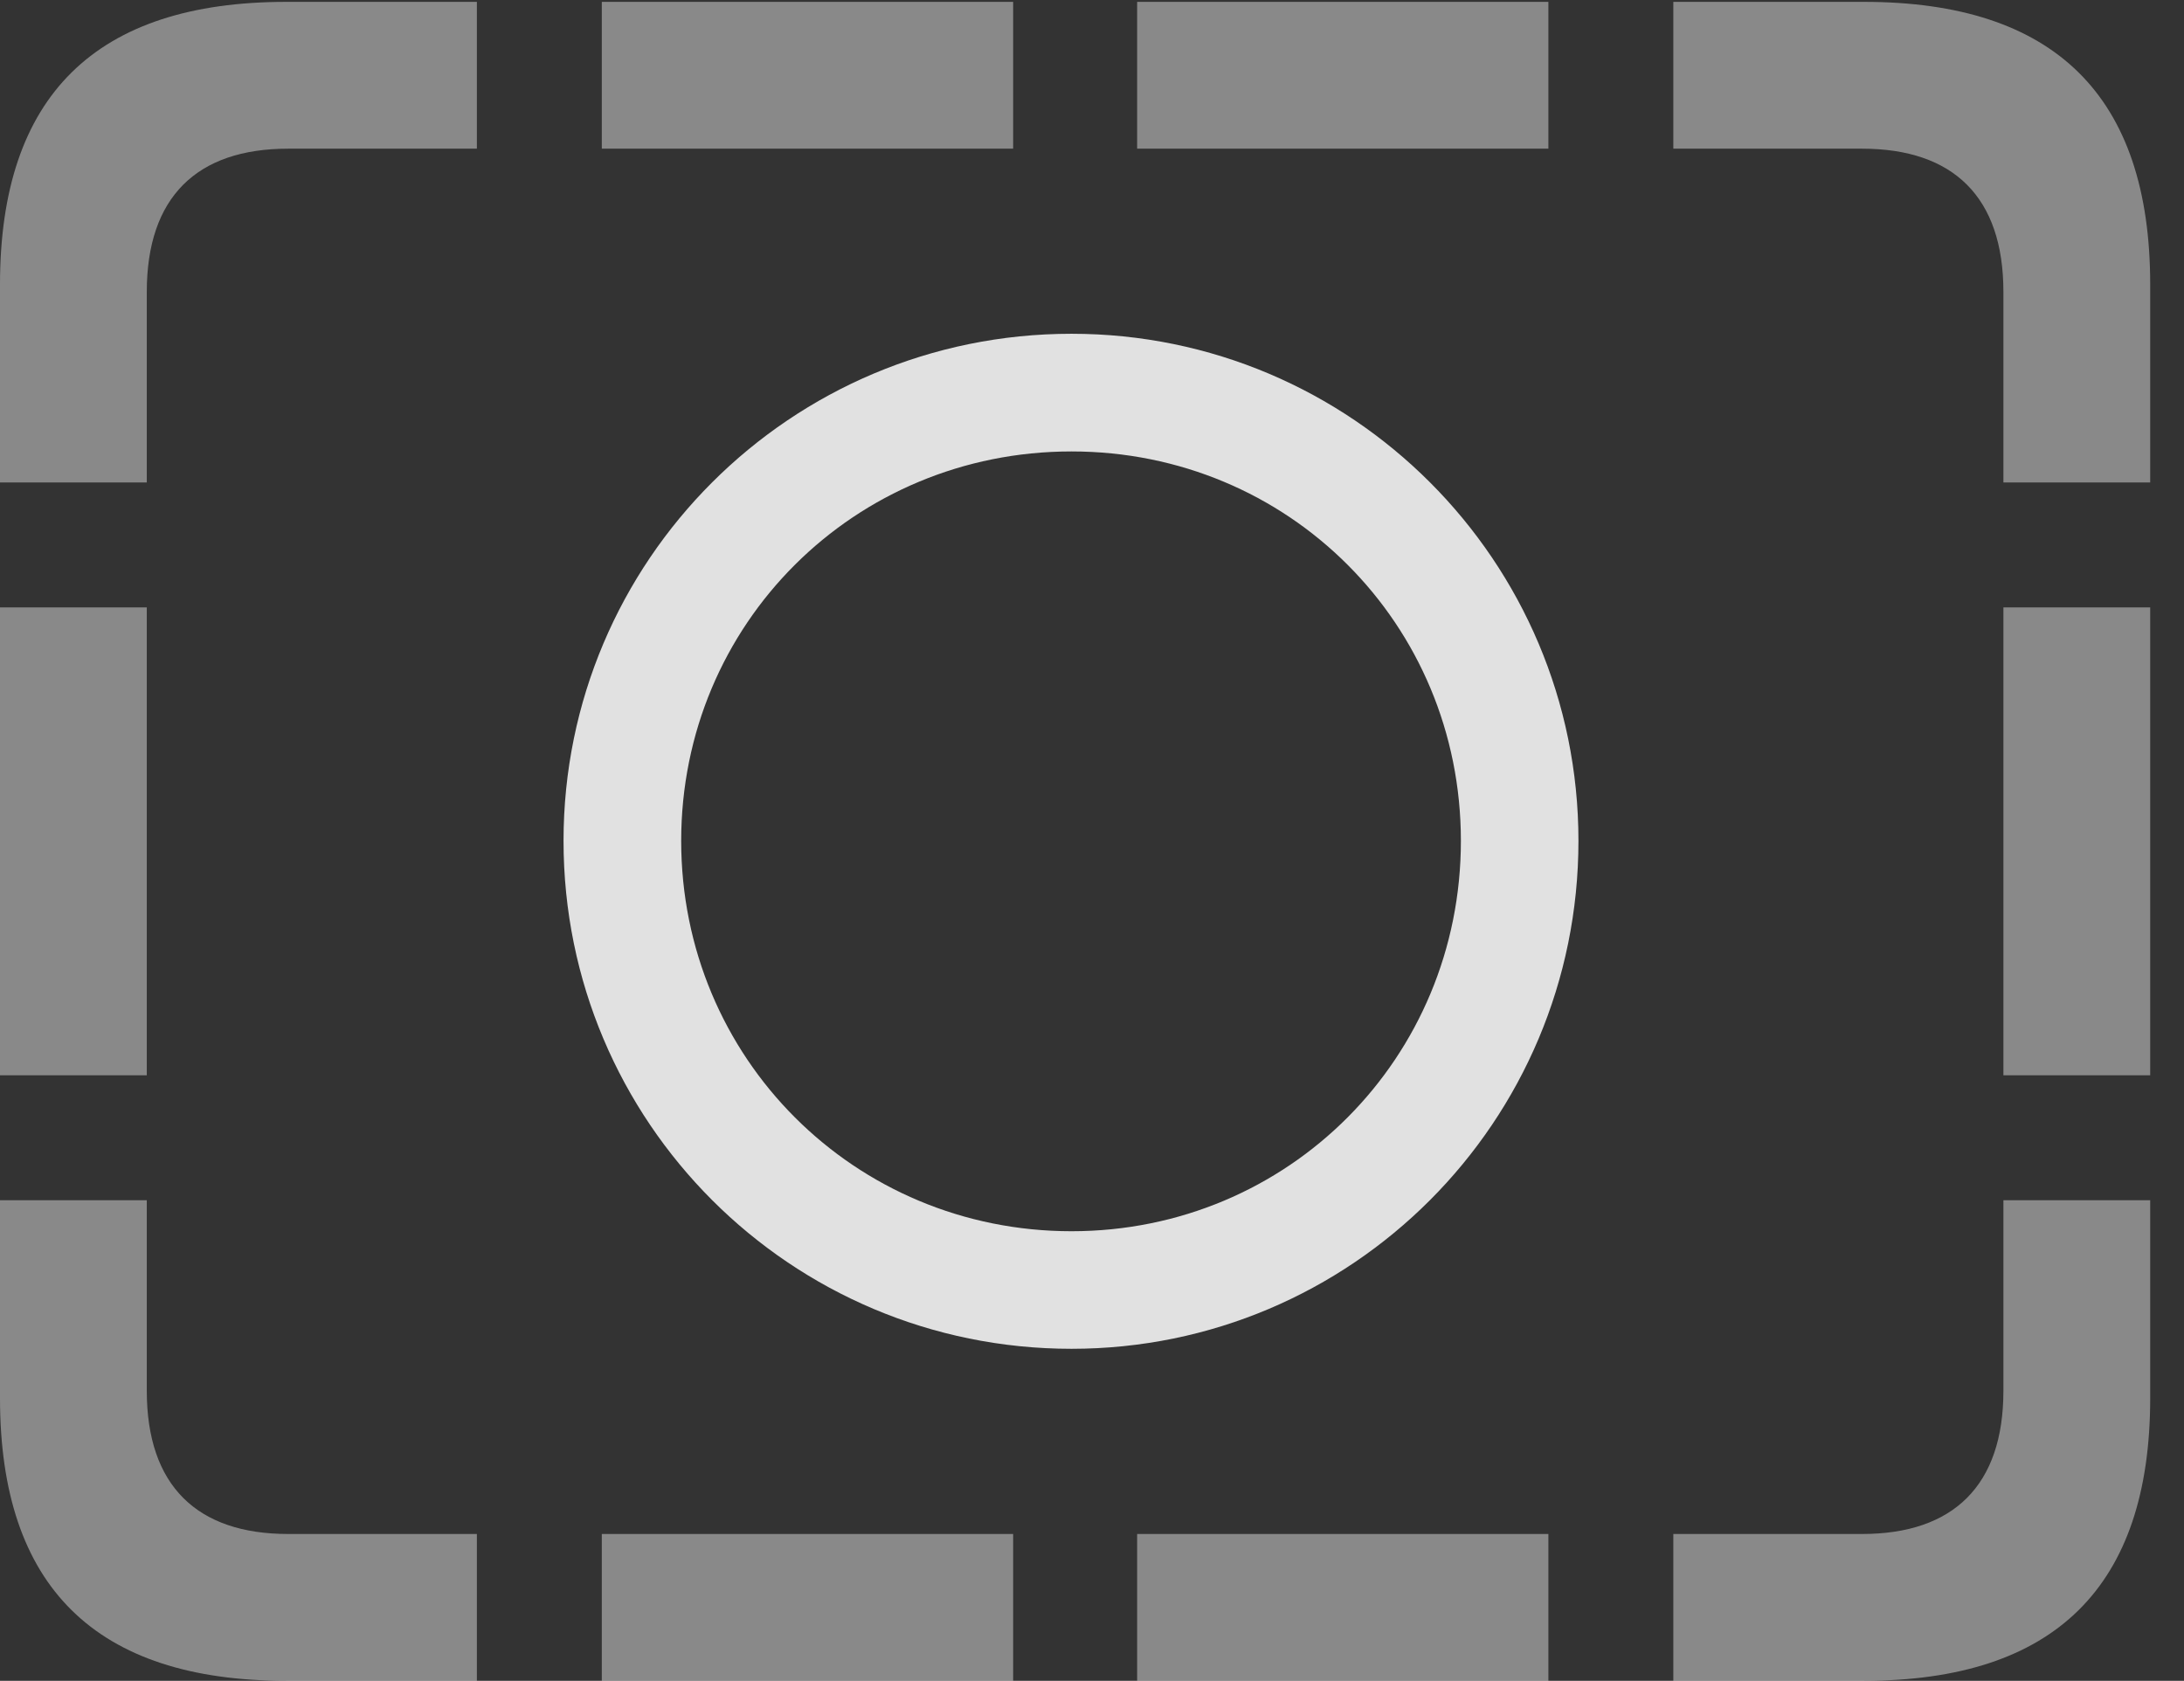 <?xml version="1.0" encoding="UTF-8"?>
<!--Generator: Apple Native CoreSVG 341-->
<!DOCTYPE svg
PUBLIC "-//W3C//DTD SVG 1.1//EN"
       "http://www.w3.org/Graphics/SVG/1.1/DTD/svg11.dtd">
<svg version="1.1" xmlns="http://www.w3.org/2000/svg" xmlns:xlink="http://www.w3.org/1999/xlink" viewBox="0 0 23.389 17.998">
 <rect x="0" y="0" width="23.389" height="17.998" fill="#333333" stroke="none"/>
 <g>
  <rect height="17.998" opacity="0" width="23.389" x="0" y="0"/>
  <path d="M0 5.166L1.572 5.166L1.572 3.125C1.572 2.109 2.109 1.592 3.086 1.592L5.107 1.592L5.107 0.02L3.066 0.02C1.025 0.02 0 1.025 0 3.047ZM0 11.514L1.572 11.514L1.572 6.504L0 6.504ZM3.066 17.998L5.107 17.998L5.107 16.426L3.086 16.426C2.109 16.426 1.572 15.908 1.572 14.893L1.572 12.852L0 12.852L0 14.971C0 16.992 1.025 17.998 3.066 17.998ZM6.445 17.998L10.85 17.998L10.85 16.426L6.445 16.426ZM12.178 17.998L16.582 17.998L16.582 16.426L12.178 16.426ZM19.961 17.998C22.002 17.998 23.027 16.992 23.027 14.971L23.027 12.852L21.455 12.852L21.455 14.893C21.455 15.908 20.918 16.426 19.941 16.426L17.92 16.426L17.92 17.998ZM23.027 5.166L23.027 3.047C23.027 1.025 22.002 0.02 19.961 0.02L17.92 0.02L17.92 1.592L19.941 1.592C20.918 1.592 21.455 2.109 21.455 3.125L21.455 5.166ZM23.027 11.514L23.027 6.504L21.455 6.504L21.455 11.514ZM6.445 1.592L10.85 1.592L10.85 0.02L6.445 0.02ZM12.178 1.592L16.582 1.592L16.582 0.02L12.178 0.02Z" fill="white" fill-opacity="0.425"/>
  <path d="M11.475 14.443C14.473 14.443 16.904 12.012 16.904 9.004C16.904 6.006 14.473 3.574 11.475 3.574C8.467 3.574 6.035 6.006 6.035 9.004C6.035 12.012 8.467 14.443 11.475 14.443ZM11.475 13.184C9.15 13.184 7.295 11.328 7.295 9.004C7.295 6.68 9.15 4.834 11.475 4.834C13.799 4.834 15.645 6.68 15.645 9.004C15.645 11.328 13.799 13.184 11.475 13.184Z" fill="white" fill-opacity="0.85"/>
 </g>
</svg>
